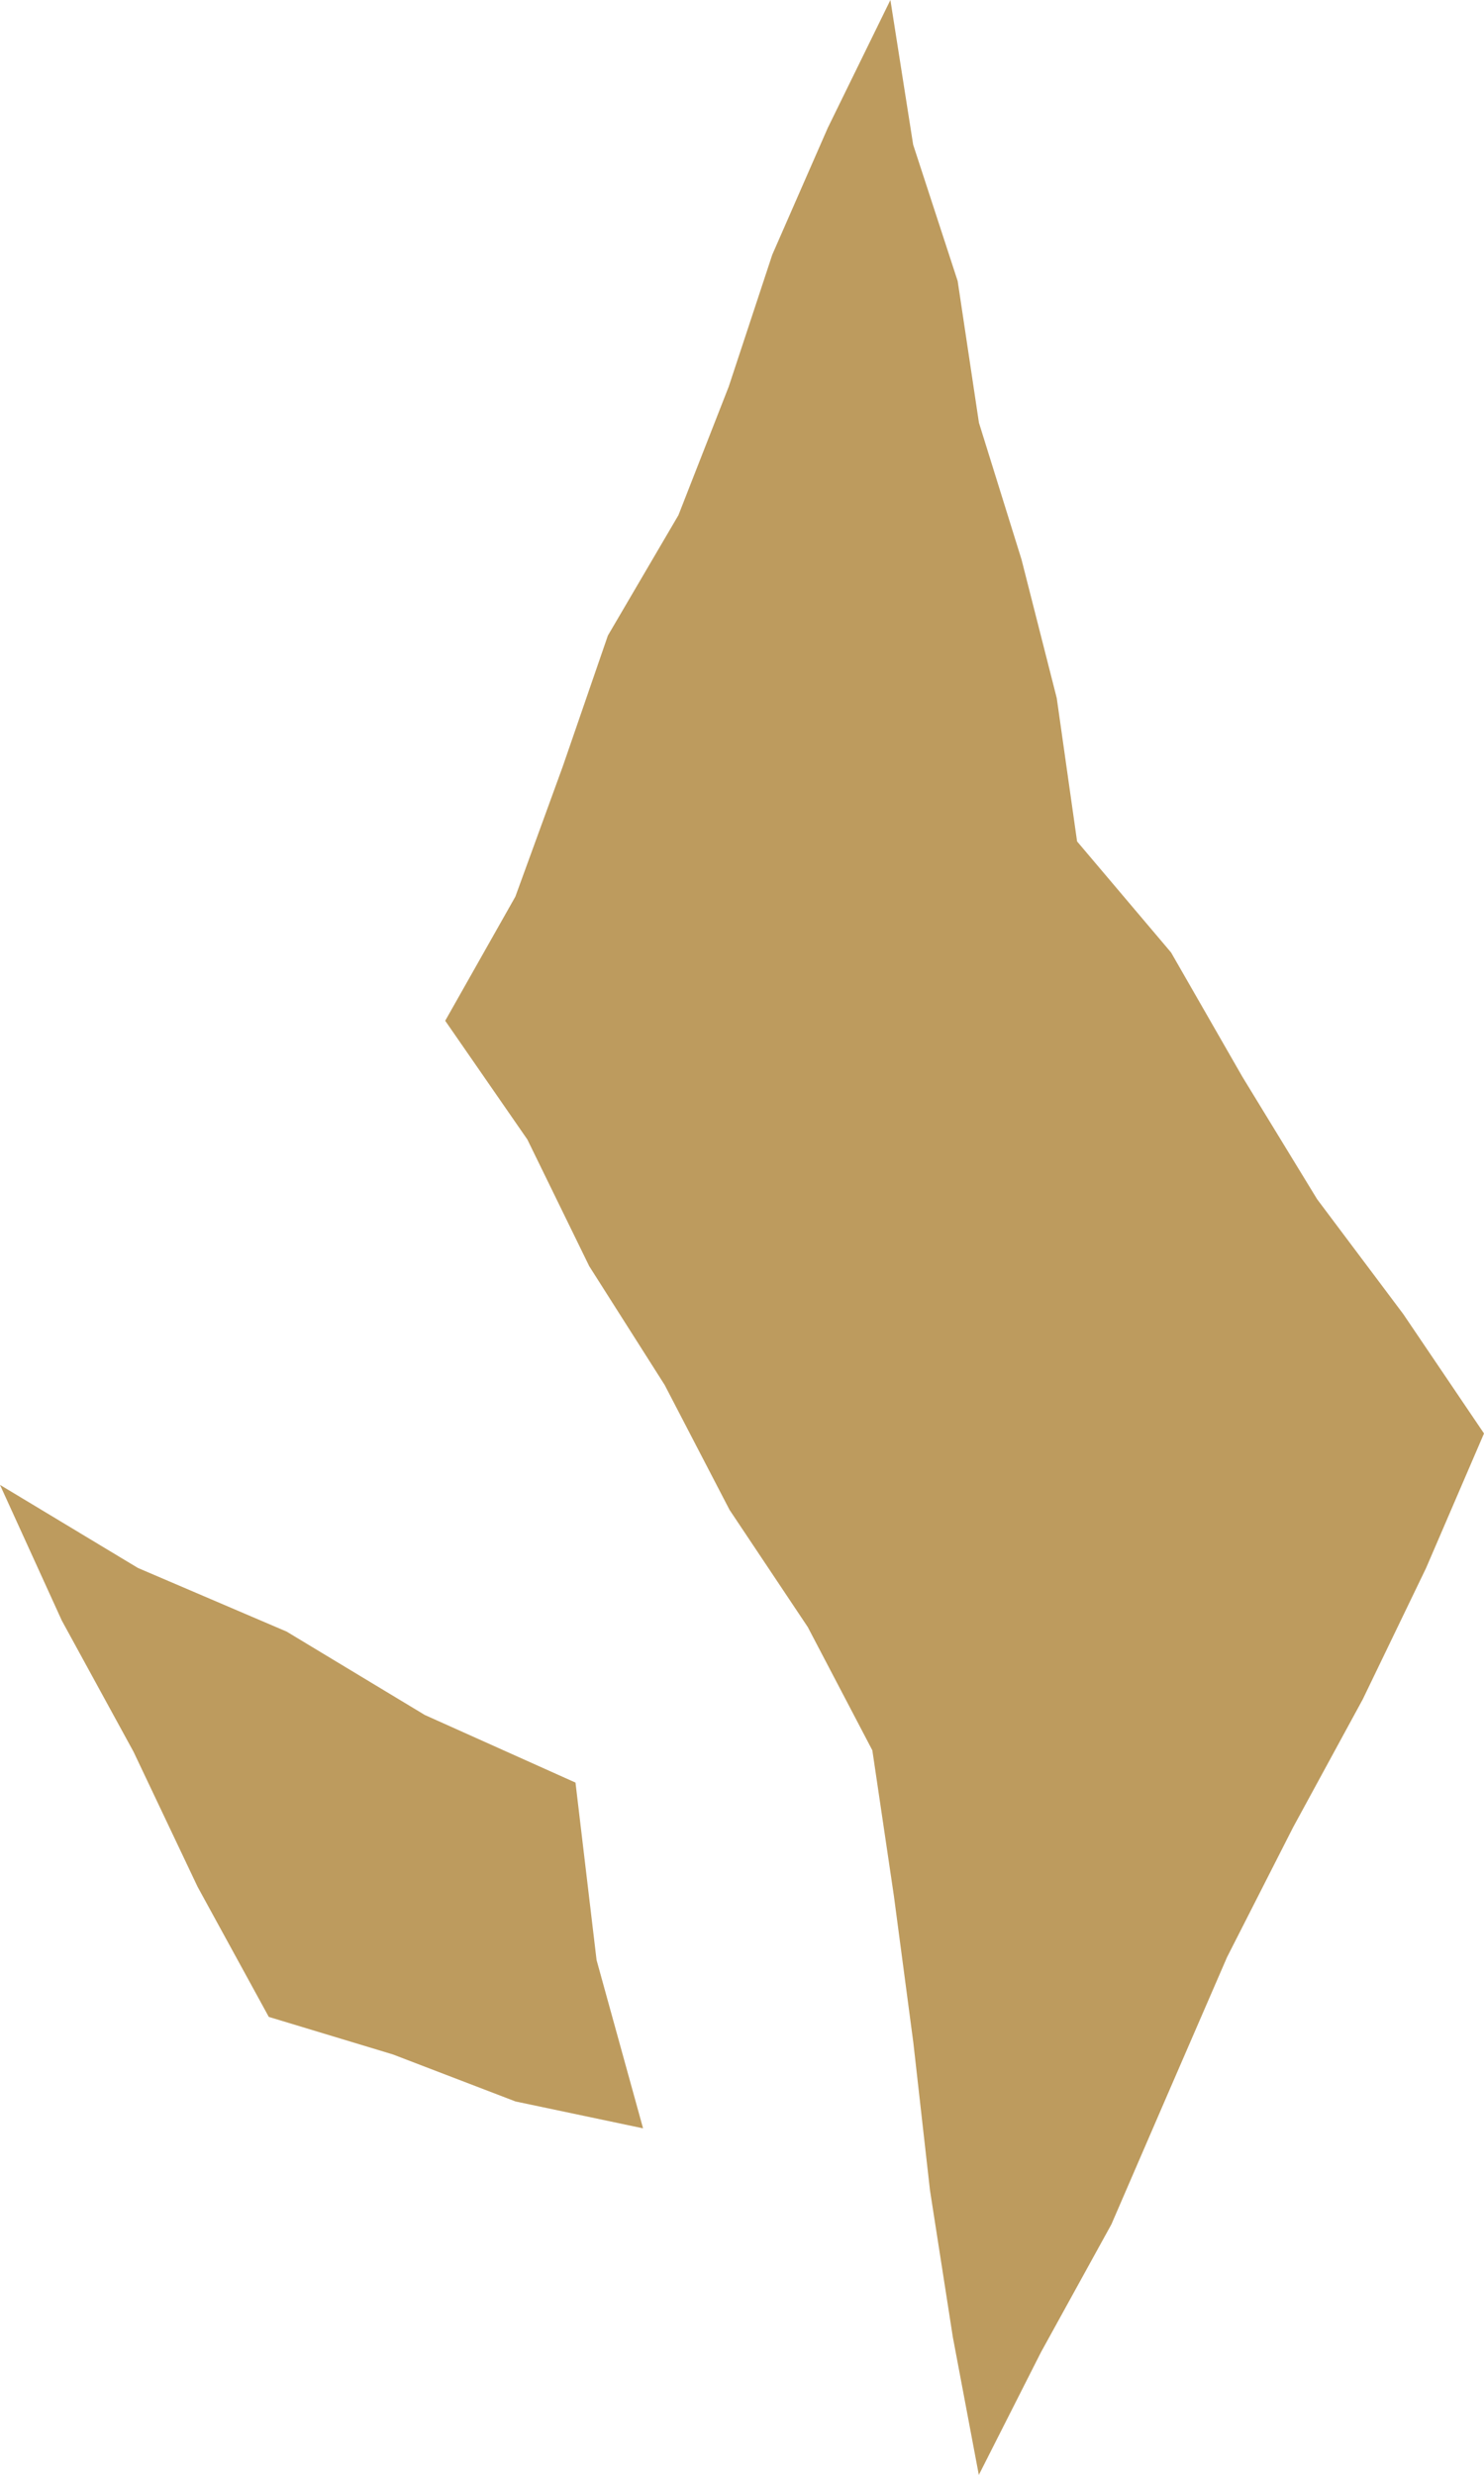 <svg xmlns="http://www.w3.org/2000/svg" width="30" height="50" viewBox="0 0 30 50">
  <path id="Fill_1" data-name="Fill 1" d="M19.787,50v0l-.525-2.783L18.8,44.251l-.336-2.98L18.07,38.3l-.435-2.937L16.33,32.873l-1.581-2.367-1.312-2.524-1.525-2.4-1.251-2.56L9,20.623l1.418-2.507.958-2.629.913-2.647,1.426-2.432,1.018-2.6.879-2.662,1.122-2.562L18,0l.46,2.923.9,2.756.43,2.862.861,2.764.712,2.8L21.774,17l1.9,2.244,1.444,2.515,1.509,2.47,1.741,2.32L30,28.961,28.829,31.68,27.55,34.33l-1.409,2.588-1.335,2.623-1.171,2.7-1.168,2.7-1.424,2.584L19.789,50ZM13,43h0l-2.579-.543-2.479-.95-2.508-.758-1.44-2.63L2.7,35.393,1.25,32.742,0,30l2.789,1.679,3.005,1.285,2.794,1.685,3.046,1.366L12.06,39.6,13,43Z" transform="translate(0 0)" fill="#bd9b5e"/>
</svg>
